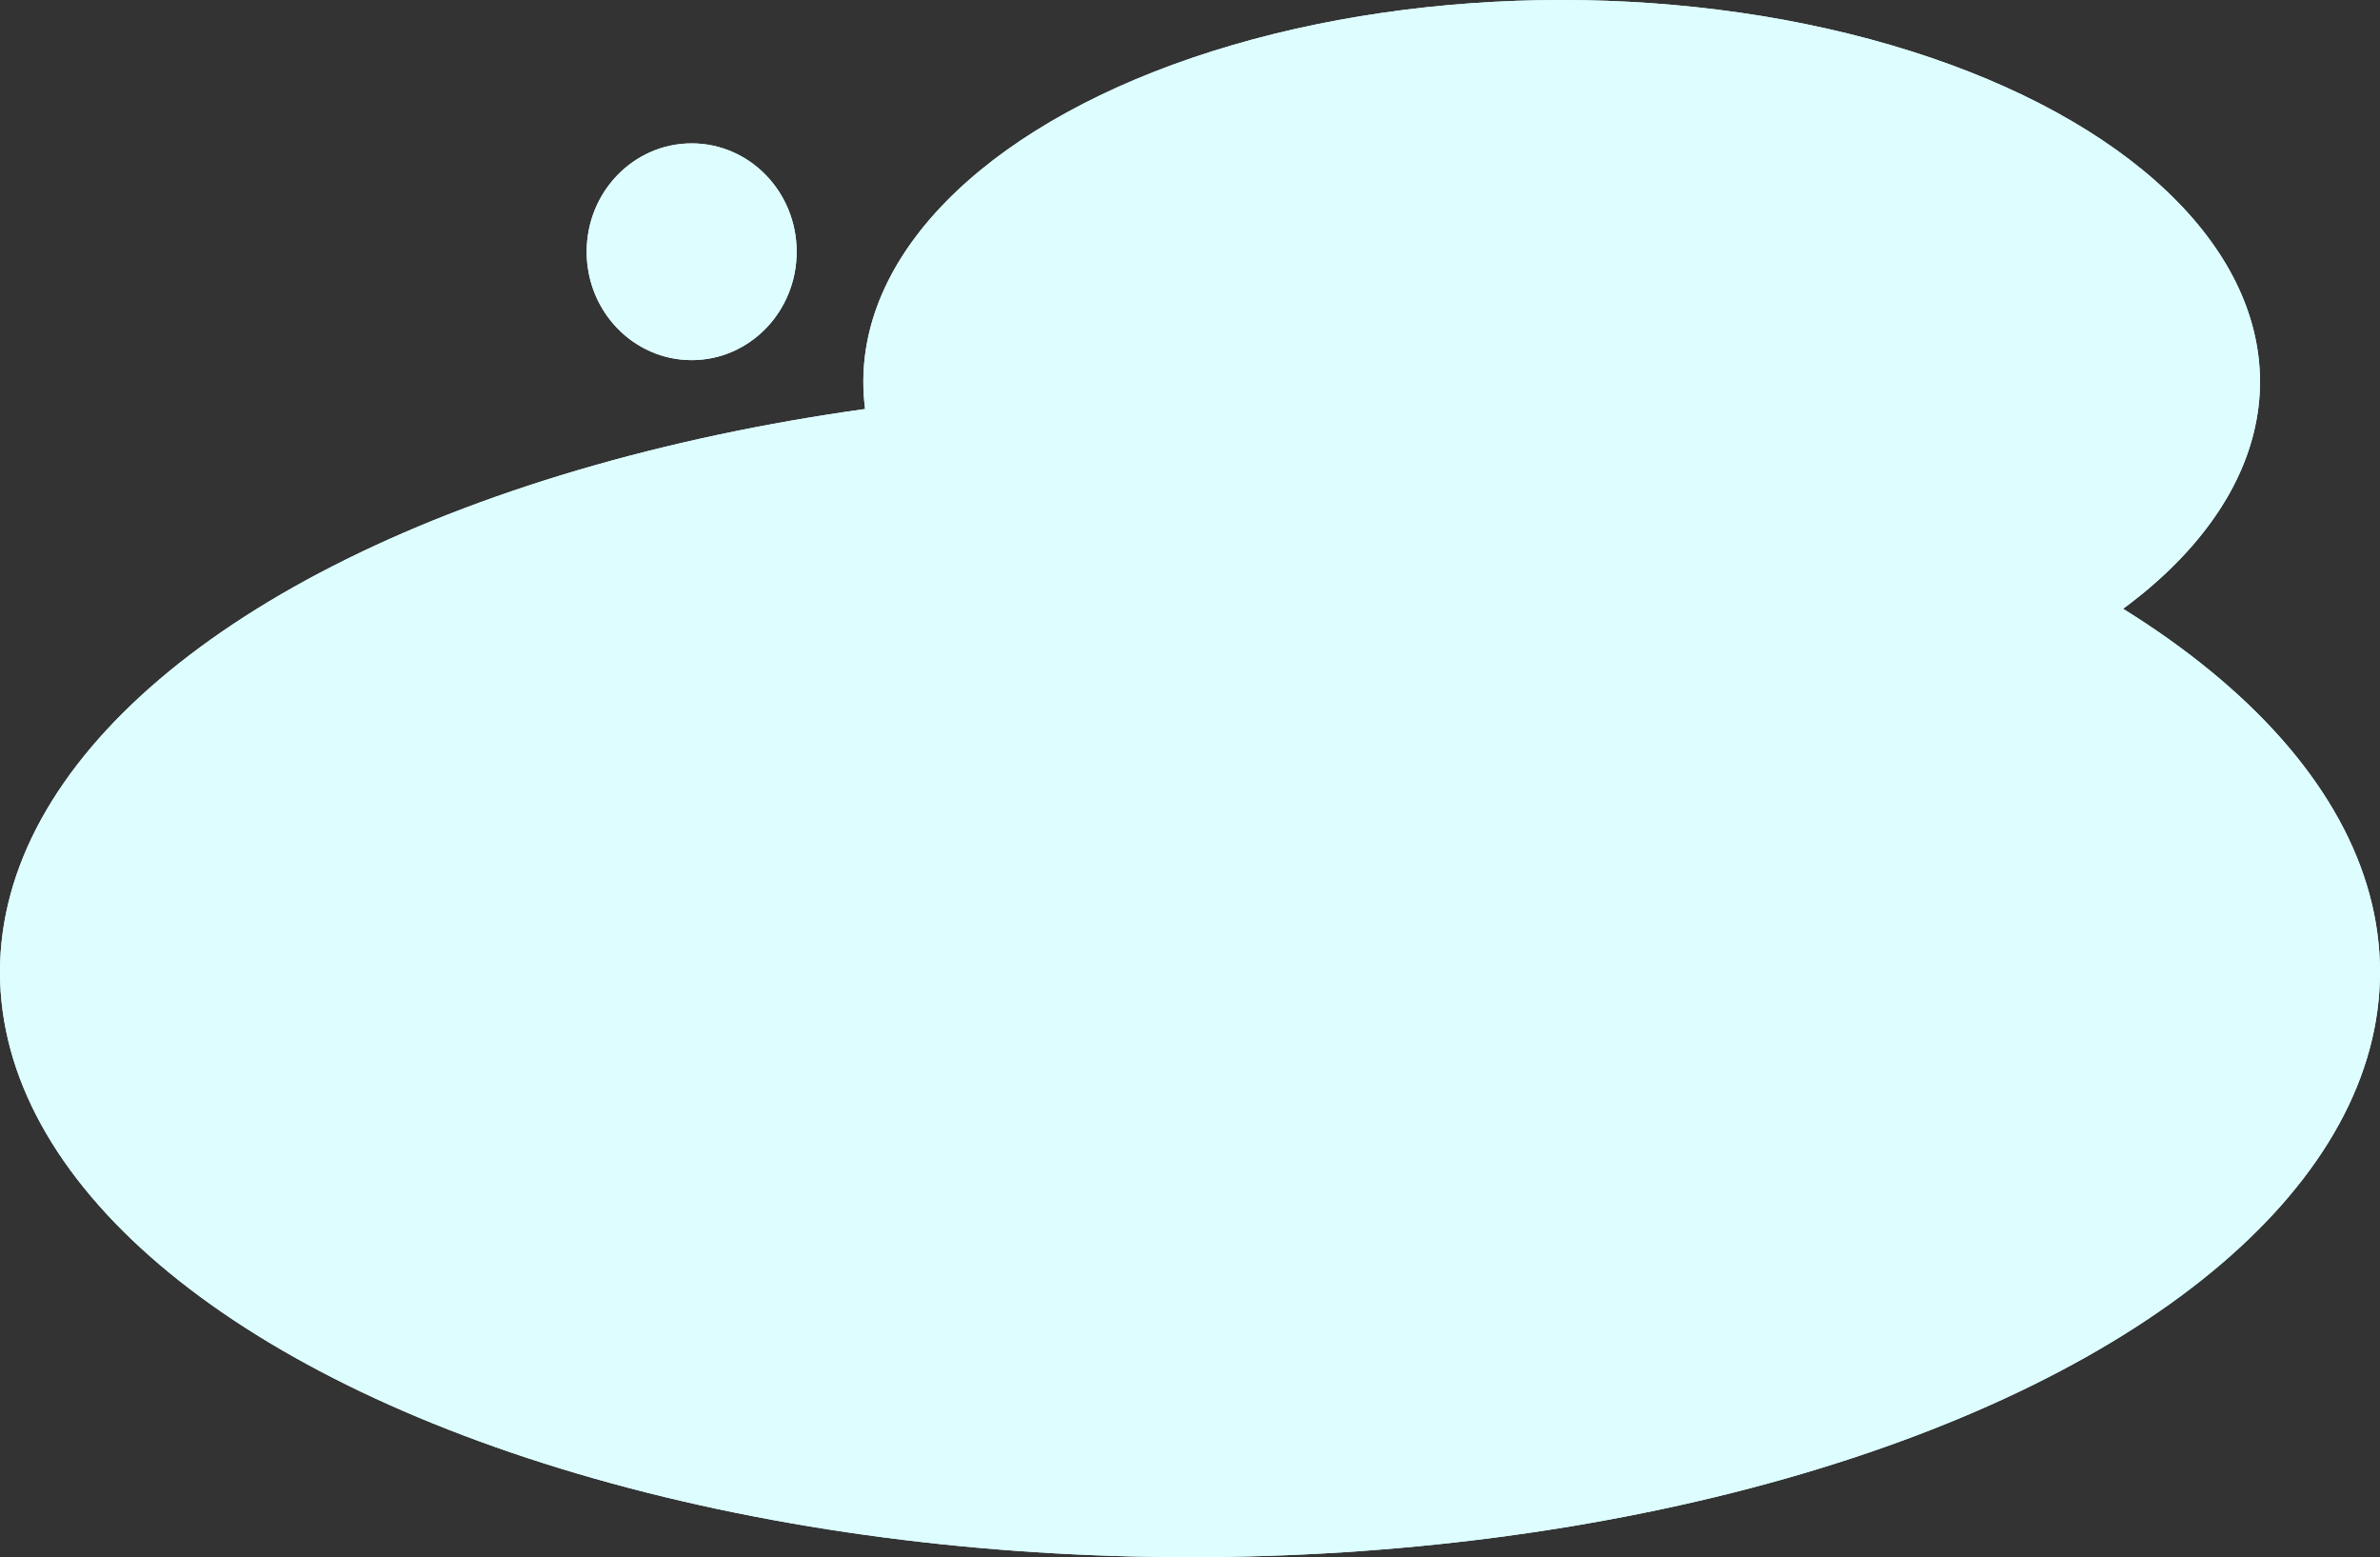 <svg width="714" height="467" viewBox="0 0 714 467" fill="none" xmlns="http://www.w3.org/2000/svg">
<rect x="0" y="0" width="714" height="467" fill="#333333" stroke="none"/>
<ellipse cx="357" cy="291.5" rx="357" ry="175.5" fill="#DDFDFF"/>
<ellipse cx="357" cy="291.5" rx="357" ry="175.5" fill="#DDFDFF"/>
<ellipse cx="468.5" cy="114.5" rx="209.5" ry="114.5" fill="#DDFDFF"/>
<ellipse cx="468.5" cy="114.5" rx="209.5" ry="114.5" fill="#DDFDFF"/>
<ellipse cx="207.5" cy="75.5" rx="31.5" ry="32.5" fill="#DDFDFF"/>
<ellipse cx="207.5" cy="75.5" rx="31.5" ry="32.5" fill="#DDFDFF"/>
</svg>
